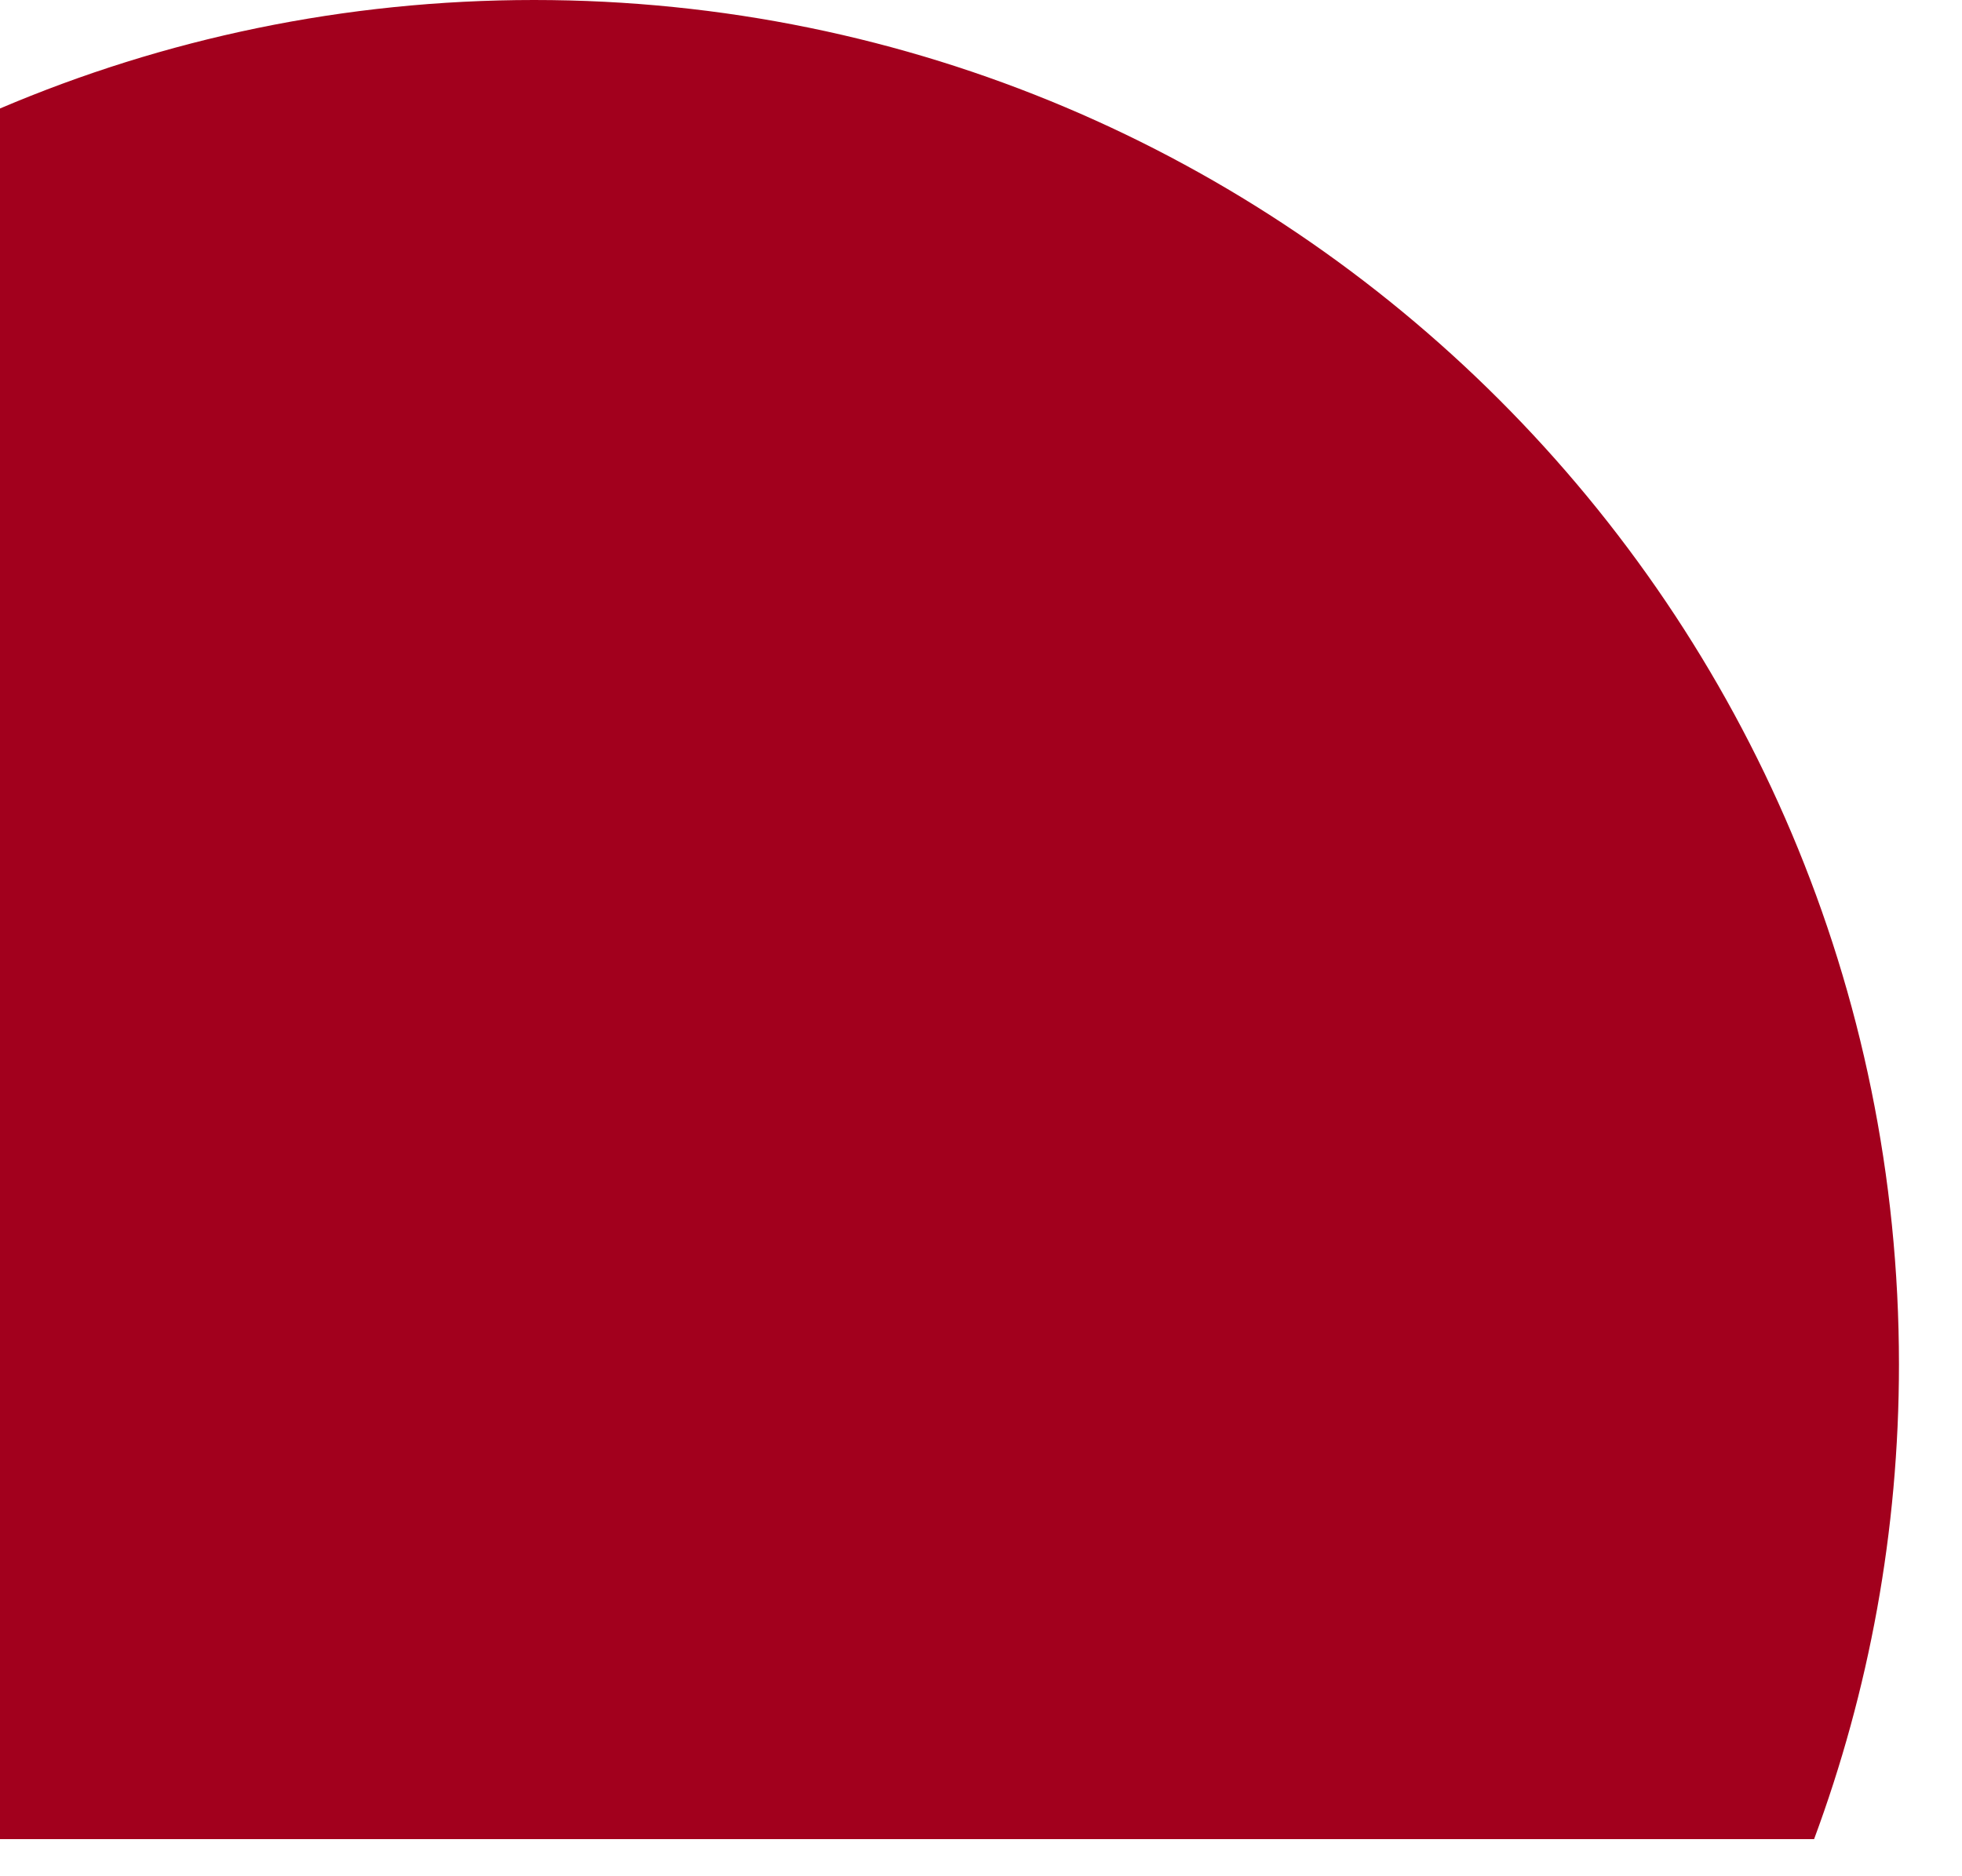 <svg preserveAspectRatio="none" width="100%" height="100%" overflow="visible" style="display: block;" viewBox="0 0 23 22" fill="none" xmlns="http://www.w3.org/2000/svg">
<path id="Vector" d="M21.266 21.565C21.909 19.832 22.261 17.957 22.261 16C22.261 7.163 15.097 0 6.261 0C4.039 0 1.923 0.453 0 1.272V21.565H21.266V21.565Z" fill="#A2001D"/>
</svg>
